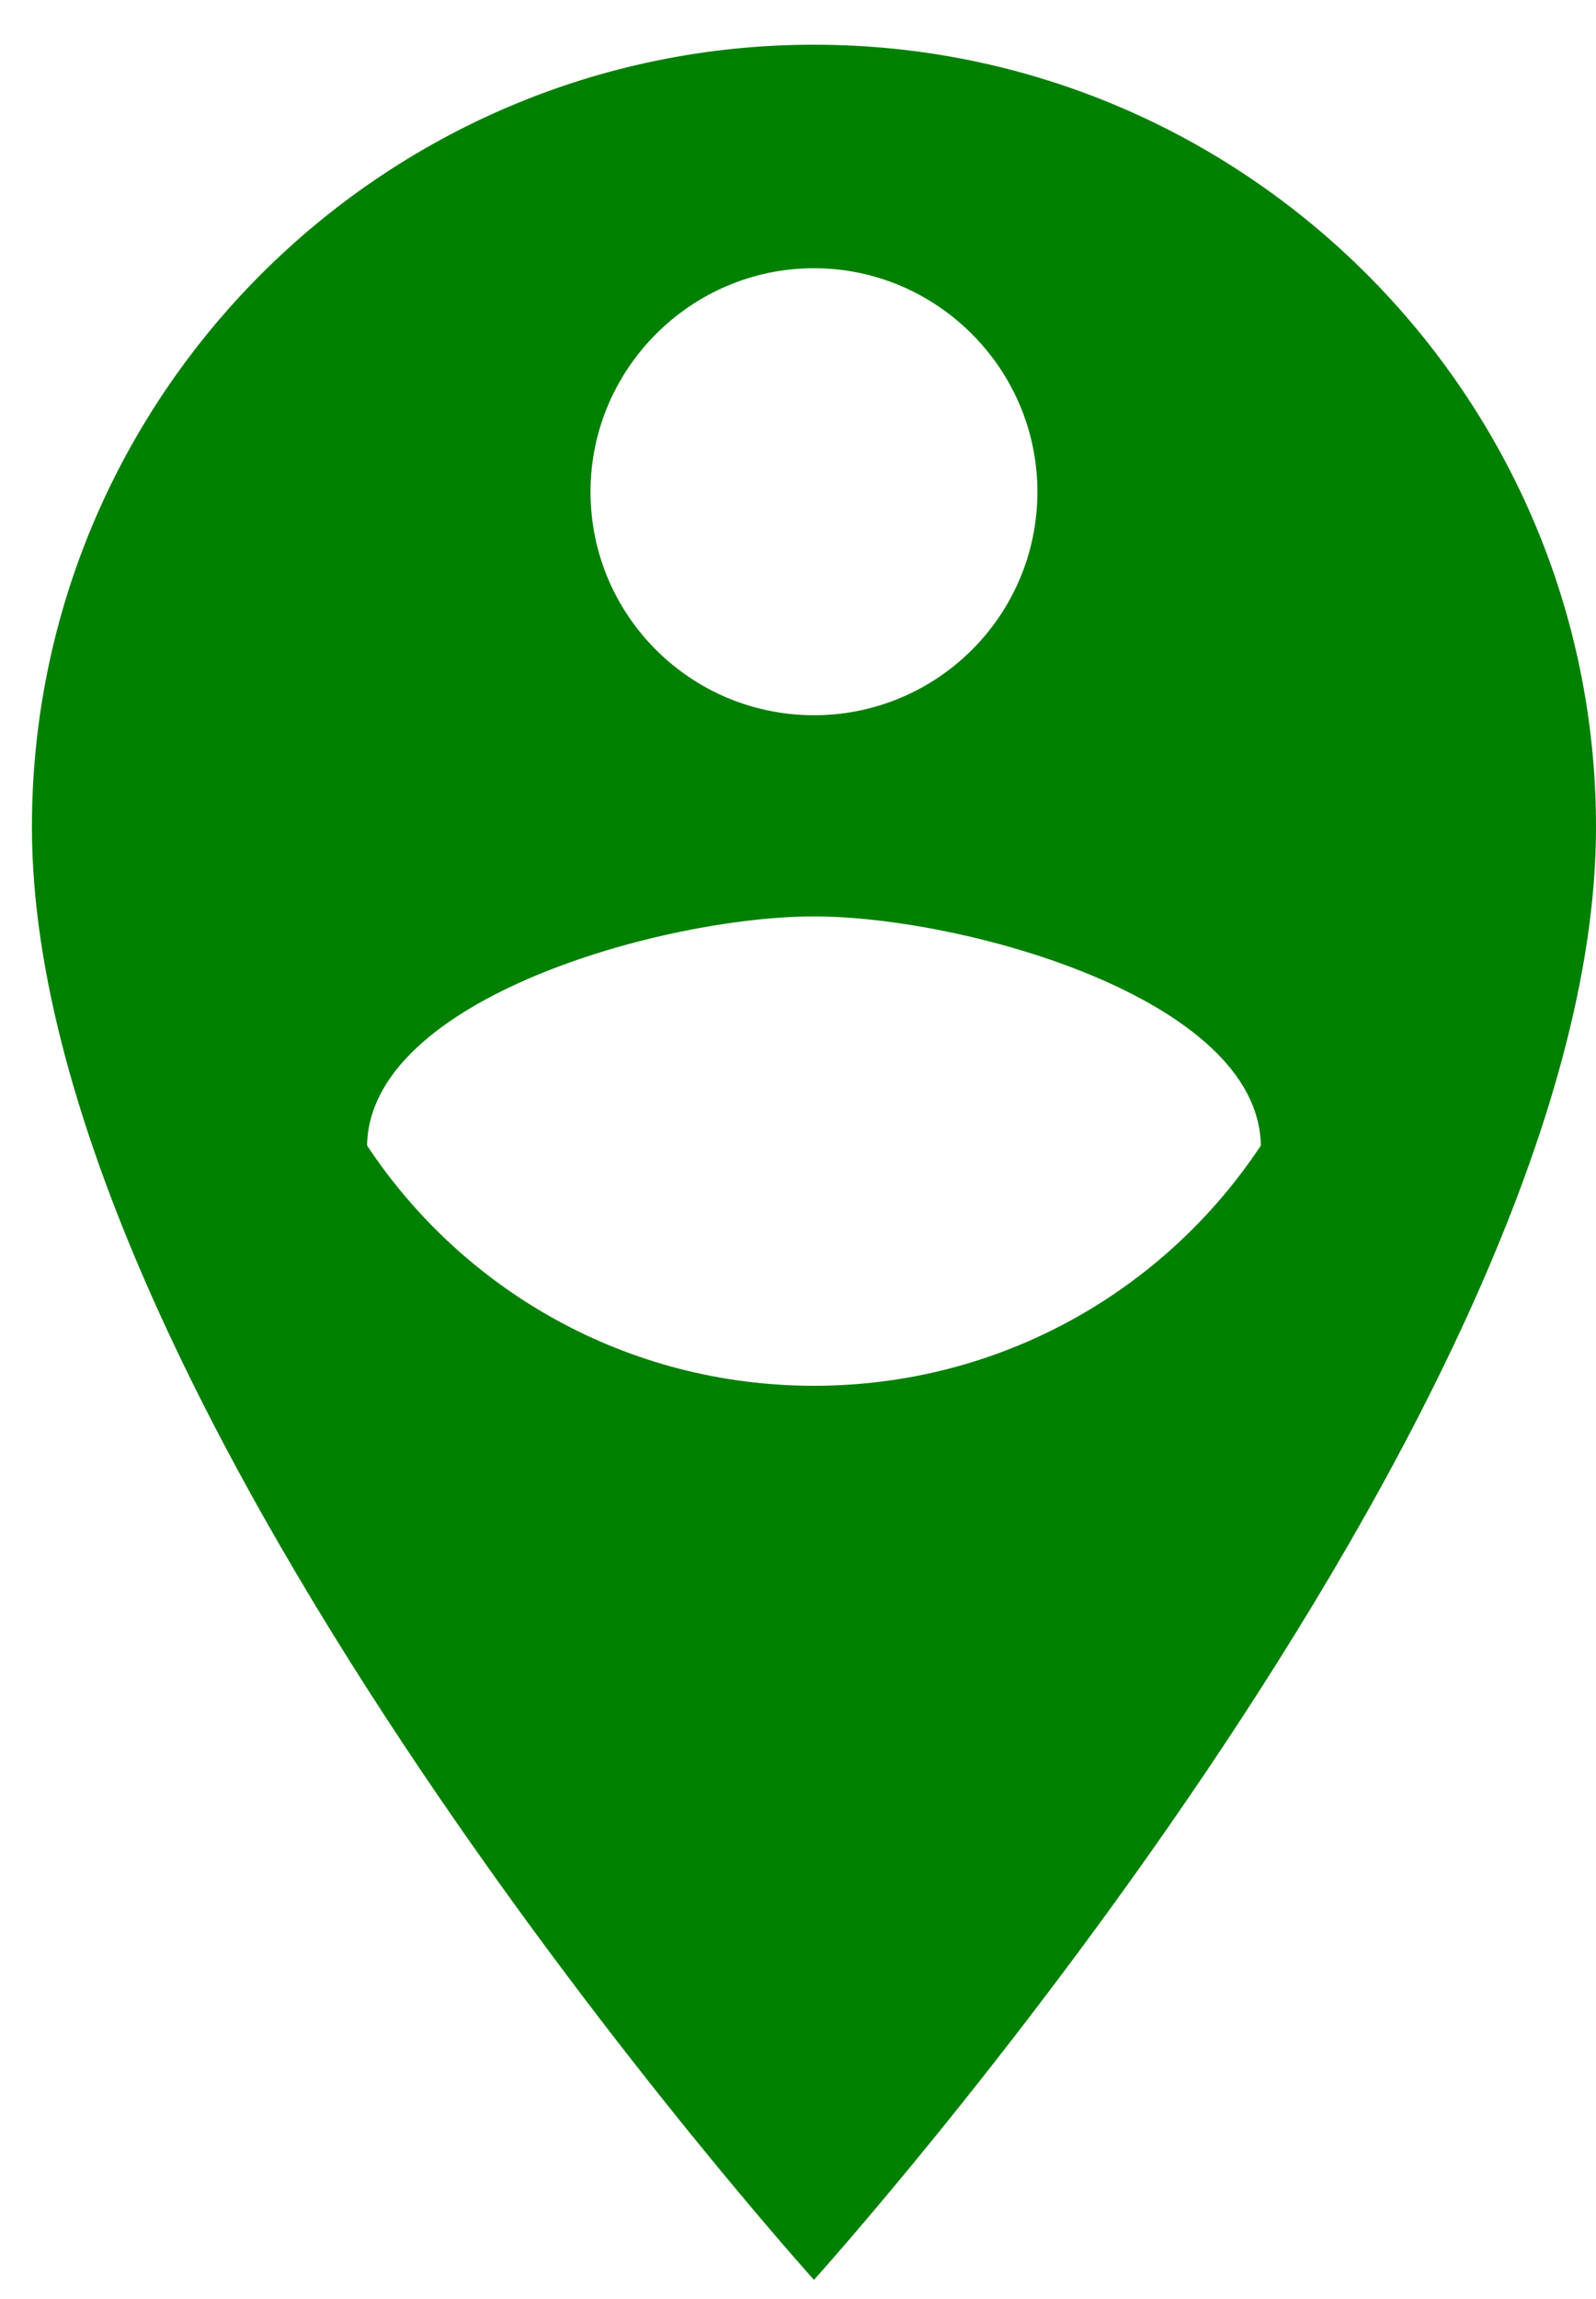 <svg width="25" height="36" viewBox="0 0 25 36" fill="none" xmlns="http://www.w3.org/2000/svg">
<path d="M12.75 0.7C5.995 0.7 0.5 6.195 0.5 12.95C0.5 22.137 12.75 35.7 12.75 35.7C12.75 35.7 25 22.137 25 12.95C25 6.195 19.505 0.7 12.75 0.7ZM12.75 4.2C14.675 4.2 16.25 5.775 16.25 7.7C16.25 9.643 14.675 11.2 12.75 11.2C10.825 11.2 9.25 9.643 9.25 7.7C9.25 5.775 10.825 4.2 12.75 4.2ZM12.75 21.7C9.828 21.7 7.255 20.212 5.75 17.938C5.785 15.627 10.422 14.35 12.75 14.35C15.078 14.35 19.715 15.627 19.75 17.938C18.245 20.212 15.672 21.7 12.75 21.7V21.7Z" fill="#008000"/>
</svg>
